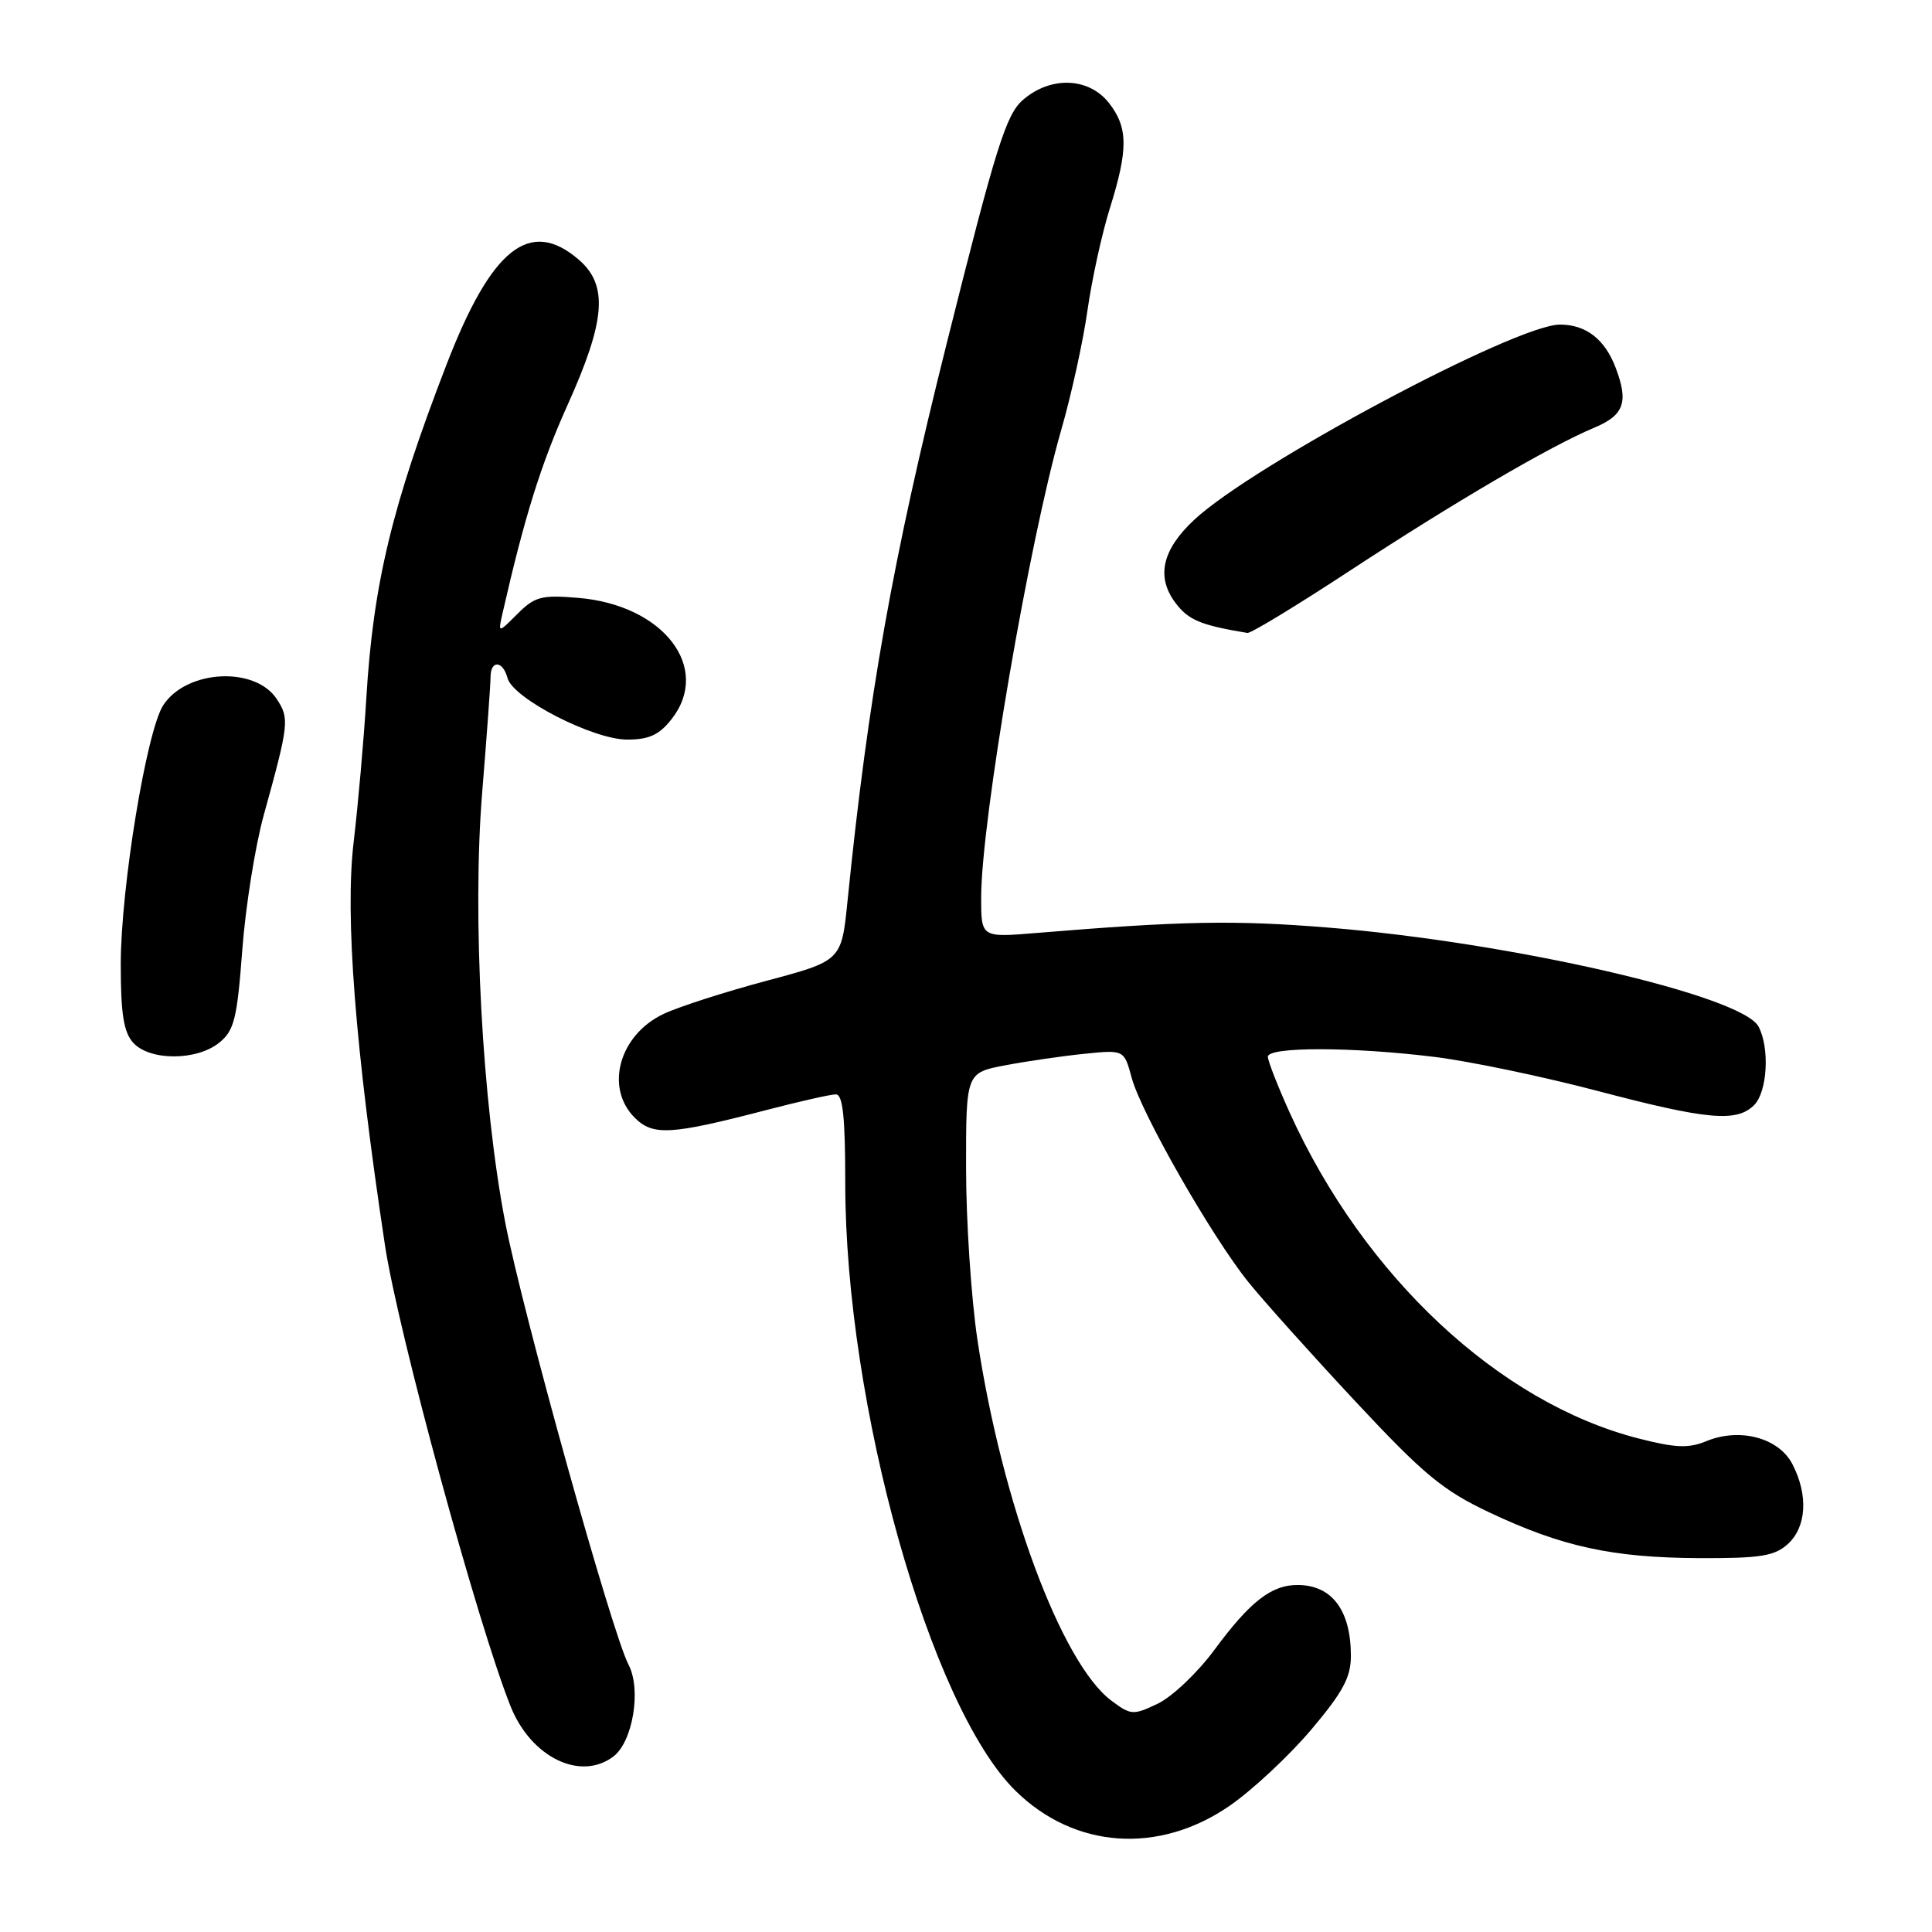 <?xml version="1.0" encoding="UTF-8" standalone="no"?>
<!DOCTYPE svg PUBLIC "-//W3C//DTD SVG 1.1//EN" "http://www.w3.org/Graphics/SVG/1.1/DTD/svg11.dtd" >
<svg xmlns="http://www.w3.org/2000/svg" xmlns:xlink="http://www.w3.org/1999/xlink" version="1.1" viewBox="0 0 256 256">
 <g >
 <path fill="currentColor"
d=" M 162.94 239.27 C 165.94 237.20 170.78 232.68 173.70 229.24 C 177.93 224.24 179.00 222.26 179.00 219.42 C 179.00 213.39 176.50 210.04 171.97 210.02 C 168.49 209.99 165.65 212.20 160.91 218.62 C 158.69 221.63 155.32 224.83 153.42 225.74 C 150.15 227.30 149.85 227.28 147.27 225.35 C 140.65 220.41 132.76 199.14 129.51 177.50 C 128.69 172.00 128.01 161.79 128.01 154.82 C 128.00 142.14 128.00 142.14 133.25 141.15 C 136.14 140.60 140.85 139.92 143.72 139.63 C 148.95 139.10 148.95 139.10 149.95 142.80 C 151.22 147.51 160.57 163.87 165.43 169.90 C 167.47 172.43 173.87 179.56 179.65 185.75 C 188.63 195.37 191.19 197.49 197.32 200.39 C 206.96 204.95 213.65 206.40 225.14 206.46 C 233.25 206.49 235.11 206.20 236.89 204.60 C 239.38 202.34 239.63 198.11 237.50 194.00 C 235.69 190.51 230.51 189.13 226.08 190.97 C 223.75 191.93 222.00 191.86 217.10 190.60 C 198.65 185.88 180.74 169.14 170.90 147.45 C 169.31 143.93 168.00 140.58 168.00 140.02 C 168.00 138.69 179.13 138.70 190.03 140.04 C 194.69 140.61 204.41 142.64 211.63 144.54 C 226.23 148.39 230.12 148.74 232.43 146.43 C 234.19 144.67 234.52 138.84 233.01 136.02 C 230.80 131.90 200.28 124.88 176.01 122.91 C 163.53 121.90 156.65 122.03 137.25 123.63 C 130.00 124.23 130.00 124.23 130.01 118.87 C 130.03 108.71 136.36 71.79 140.61 57.00 C 141.96 52.33 143.53 45.17 144.10 41.10 C 144.68 37.03 146.01 30.96 147.06 27.60 C 149.51 19.78 149.49 16.89 146.93 13.63 C 144.25 10.23 139.19 10.06 135.53 13.25 C 133.30 15.20 131.95 19.51 125.45 45.48 C 118.26 74.19 115.05 92.23 112.30 119.40 C 111.50 127.31 111.50 127.31 101.50 129.98 C 96.00 131.45 89.87 133.42 87.89 134.37 C 82.04 137.16 80.12 144.12 84.10 148.10 C 86.52 150.52 88.85 150.39 101.50 147.10 C 105.90 145.95 110.06 145.01 110.75 145.01 C 111.68 145.00 112.00 148.01 112.00 156.75 C 112.00 186.08 123.22 226.12 134.55 237.28 C 142.37 244.98 153.54 245.76 162.94 239.27 Z  M 81.27 232.75 C 83.86 230.79 85.01 223.86 83.28 220.57 C 81.10 216.41 69.25 173.92 66.95 162.00 C 63.89 146.17 62.56 121.39 63.89 105.02 C 64.50 97.55 65.00 90.66 65.00 89.72 C 65.00 87.42 66.64 87.52 67.25 89.85 C 67.95 92.54 78.58 98.00 83.11 98.00 C 85.99 98.00 87.35 97.38 88.98 95.30 C 94.33 88.49 87.92 80.16 76.61 79.22 C 71.75 78.81 70.86 79.05 68.56 81.35 C 65.98 83.93 65.98 83.93 66.60 81.21 C 69.48 68.55 71.68 61.50 75.18 53.72 C 80.26 42.45 80.62 37.79 76.68 34.40 C 70.21 28.84 65.13 32.87 59.17 48.30 C 51.94 67.03 49.45 77.36 48.54 92.50 C 48.21 98.00 47.45 106.59 46.86 111.59 C 45.70 121.36 47.05 138.75 51.01 165.00 C 52.72 176.38 63.31 215.25 67.66 226.11 C 70.36 232.85 76.91 236.05 81.27 232.75 Z  M 29.05 138.16 C 31.03 136.56 31.42 135.01 32.10 125.91 C 32.53 120.19 33.81 112.12 34.95 108.00 C 38.29 95.94 38.37 95.21 36.68 92.64 C 33.81 88.25 24.72 88.73 21.64 93.43 C 19.42 96.82 16.00 117.66 16.00 127.80 C 16.00 134.35 16.39 136.77 17.65 138.17 C 19.84 140.58 26.06 140.58 29.05 138.16 Z  M 178.79 75.67 C 192.70 66.55 205.41 59.11 211.25 56.67 C 215.20 55.02 215.82 53.29 214.08 48.72 C 212.65 44.94 210.13 43.00 206.68 43.01 C 200.82 43.04 166.13 61.55 158.29 68.83 C 154.00 72.81 153.17 76.40 155.72 79.84 C 157.45 82.16 159.05 82.83 165.29 83.87 C 165.73 83.94 171.81 80.25 178.79 75.67 Z "/>
</g>
</svg>